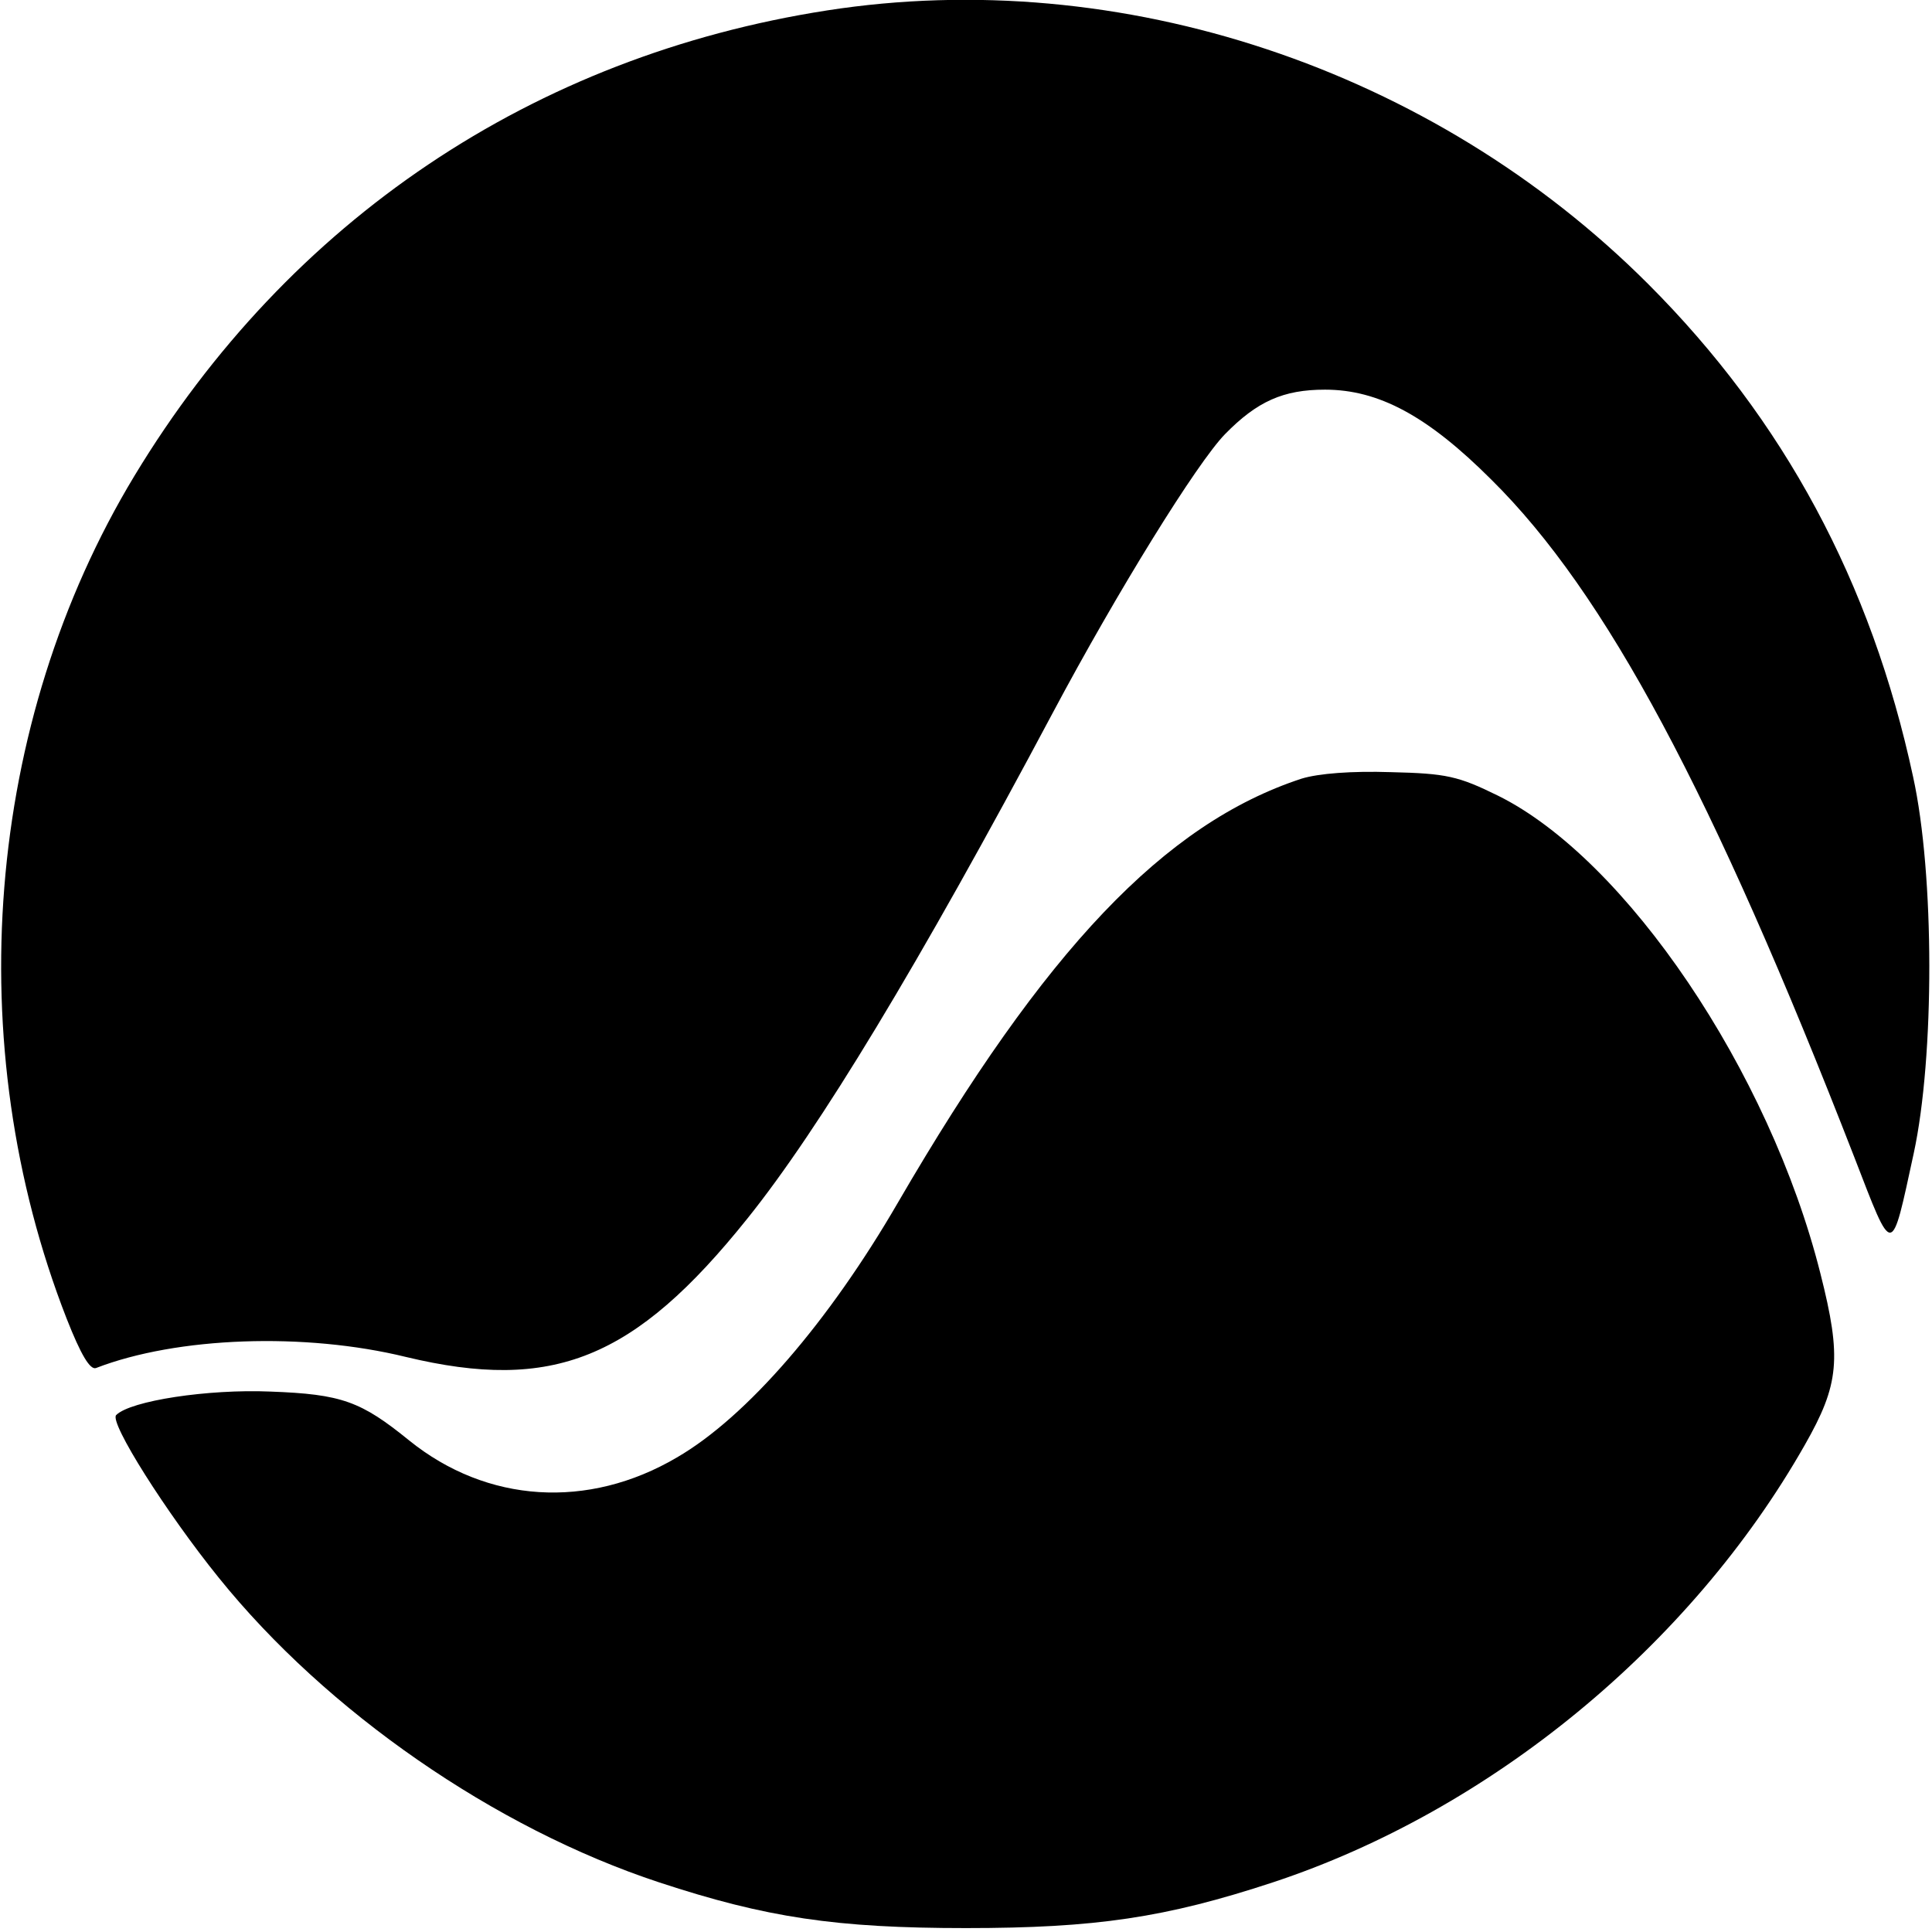 <?xml version="1.0" standalone="no"?>
<!DOCTYPE svg PUBLIC "-//W3C//DTD SVG 20010904//EN"
 "http://www.w3.org/TR/2001/REC-SVG-20010904/DTD/svg10.dtd">
<svg version="1.0" xmlns="http://www.w3.org/2000/svg"
 width="296pt" height="296pt" viewBox="0 0 296 296"
 preserveAspectRatio="xMidYMid meet">
<g transform="translate(0,296) scale(0.1,-0.1)"
fill="#000000" stroke="none">
<path d="M1267 2944 c-450 -70 -824 -321 -1061 -713 -229 -379 -268 -871 -104
-1291 22 -56 36 -79 45 -76 124 48 320 55 475 17 225 -54 350 -4 523 212 110
137 262 388 468 775 99 186 221 383 264 427 49 50 89 68 153 68 82 0 157 -40
255 -138 175 -173 339 -480 556 -1038 60 -155 56 -155 91 6 32 148 32 427 -1
577 -64 298 -198 547 -406 755 -330 330 -808 489 -1258 419z"/>
<path d="M1994 1767 c-210 -69 -393 -262 -618 -649 -106 -183 -232 -329 -339
-391 -136 -80 -291 -70 -410 26 -74 60 -103 71 -213 75 -95 4 -214 -14 -236
-36 -11 -11 77 -150 157 -249 165 -205 423 -384 675 -467 164 -54 271 -70 470
-70 199 0 306 16 470 70 333 110 640 362 815 670 53 93 57 133 24 263 -78 310
-298 635 -494 732 -61 30 -79 34 -164 36 -60 2 -111 -2 -137 -10z"/>
</g>
</svg>
